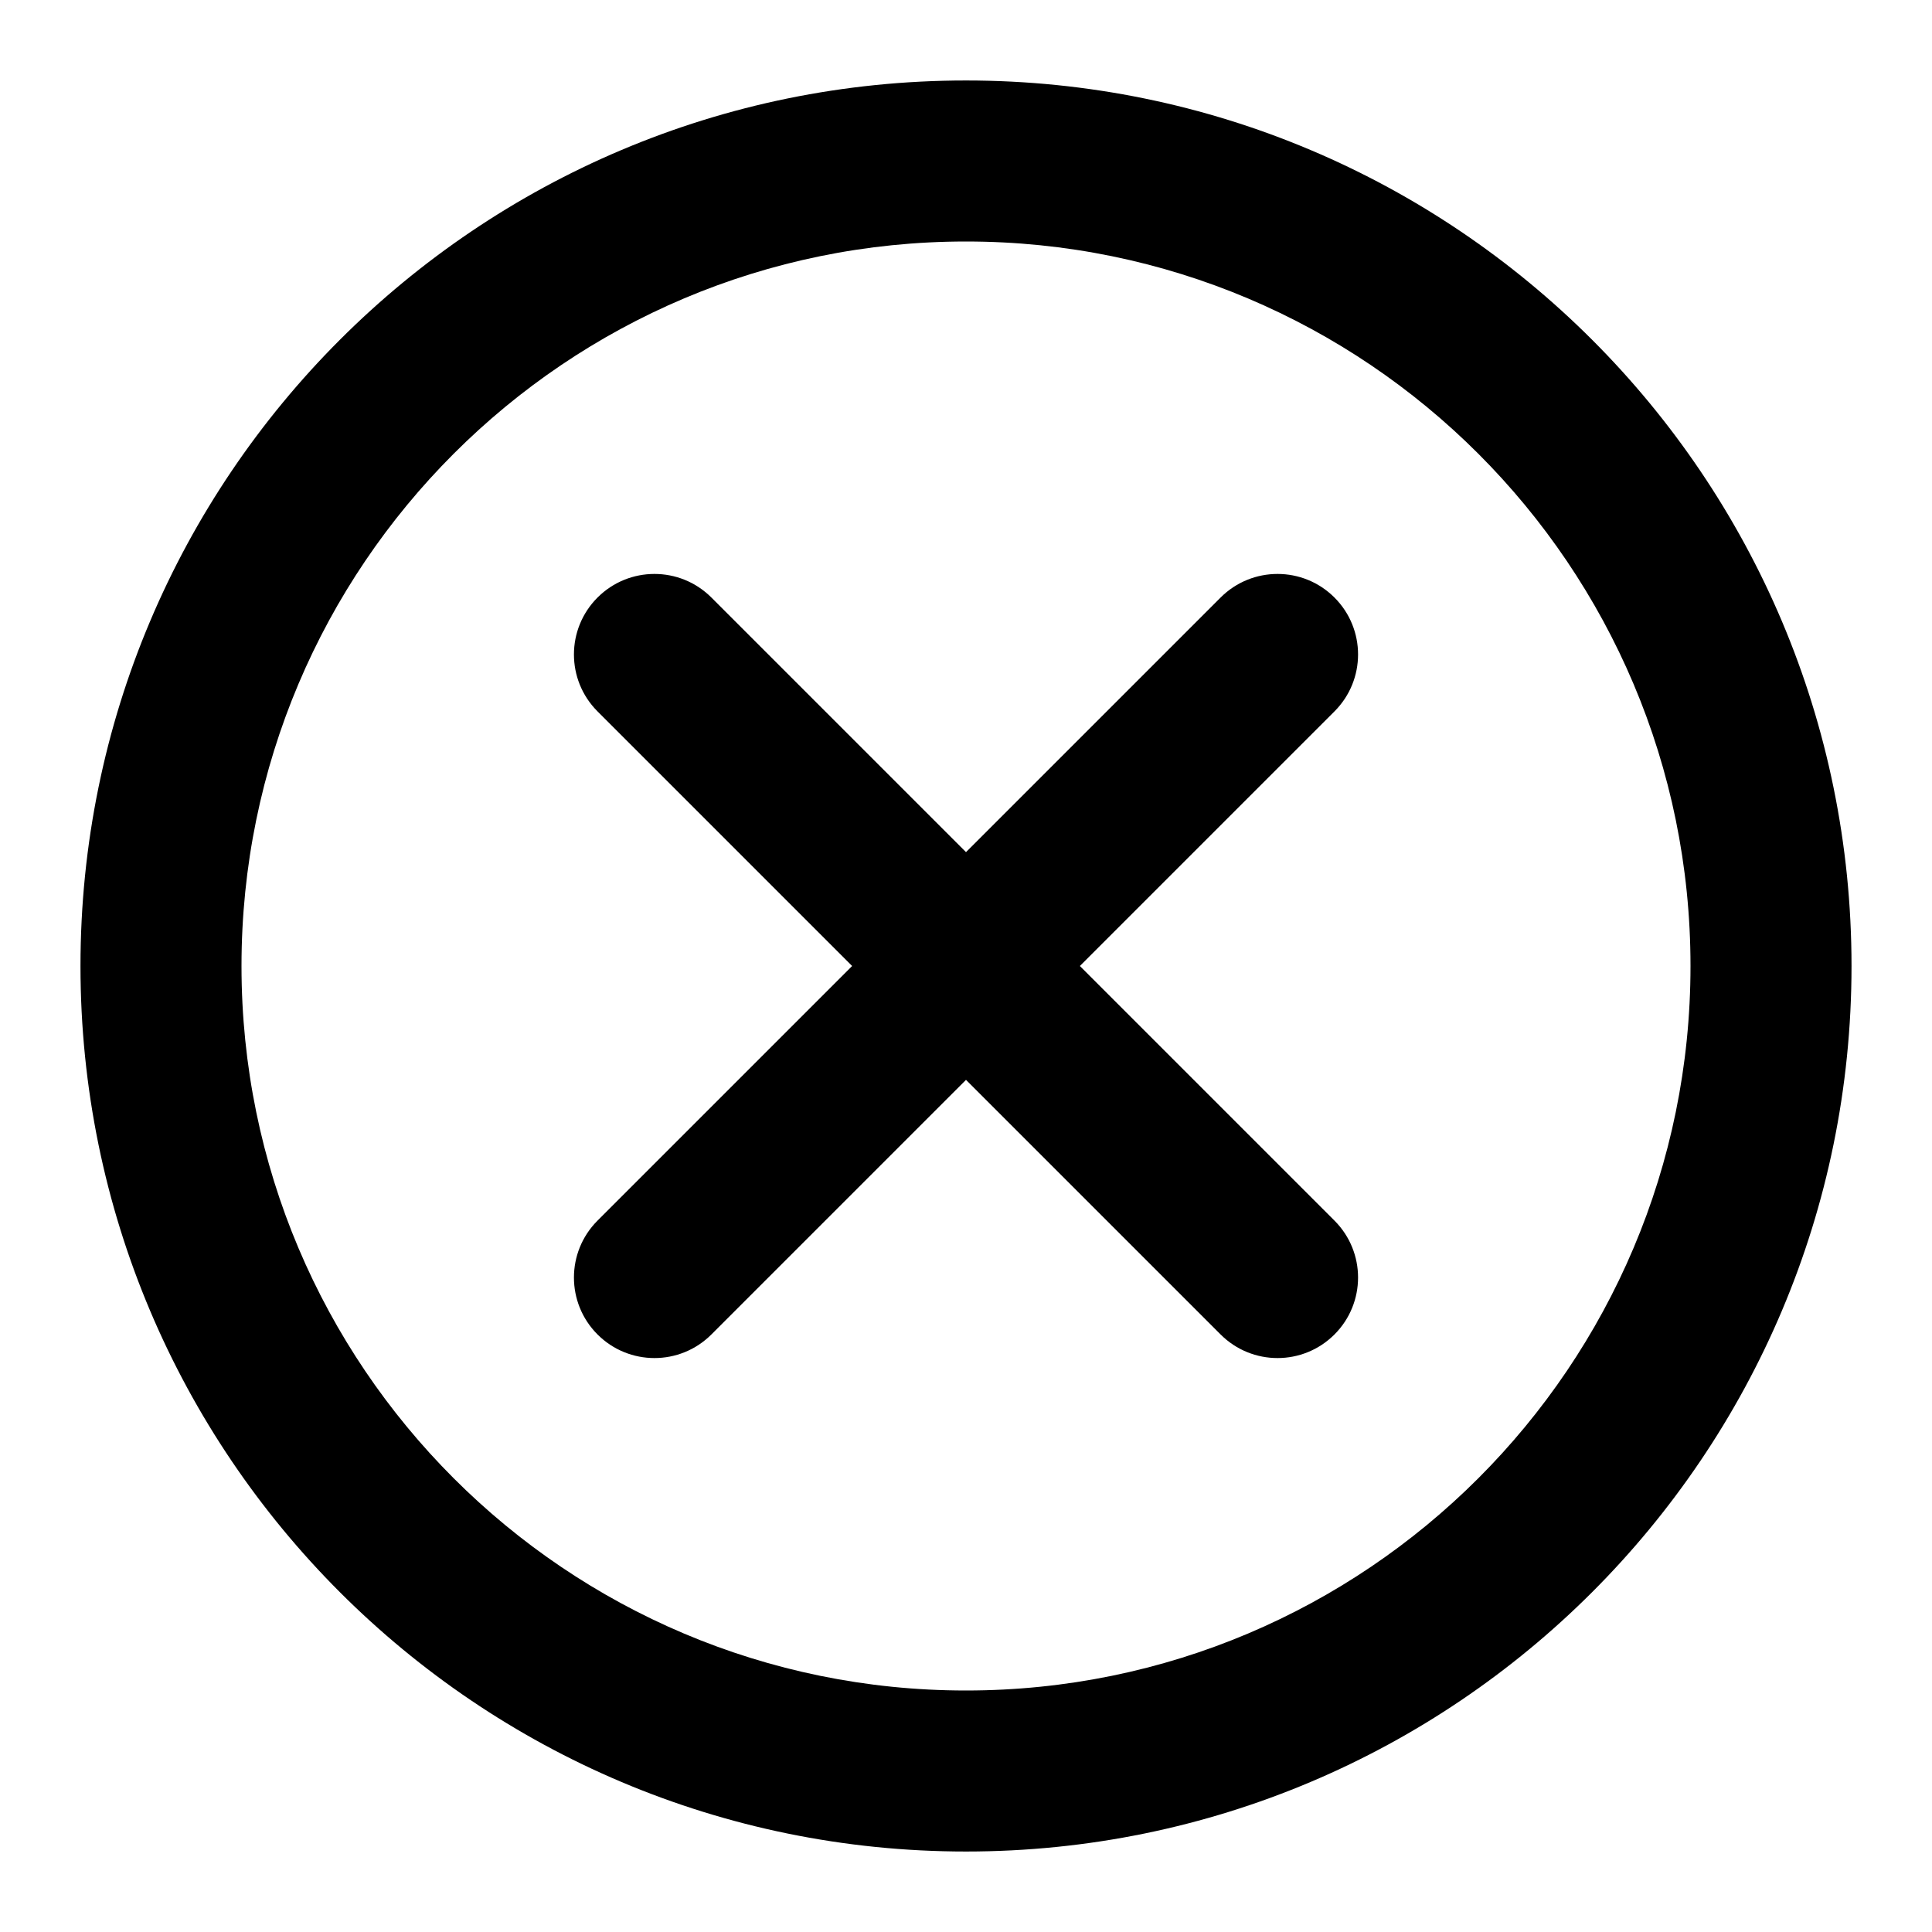 <!-- Generated by IcoMoon.io -->
<svg version="1.1" xmlns="http://www.w3.org/2000/svg" width="32" height="32" viewBox="0 0 32 32">
<title>message--error</title>
<path d="M16 4c-6.627 0-12 5.373-12 12s5.373 12 12 12c6.627 0 12-5.373 12-12s-5.373-12-12-12zM1.333 16c0-8.1 6.566-14.667 14.667-14.667s14.667 6.566 14.667 14.667c0 8.1-6.567 14.667-14.667 14.667s-14.667-6.567-14.667-14.667zM9.897 9.897c0.521-0.521 1.365-0.521 1.886 0l4.217 4.217 4.217-4.217c0.521-0.521 1.365-0.521 1.886 0s0.521 1.365 0 1.886l-4.217 4.217 4.217 4.217c0.521 0.521 0.521 1.365 0 1.886s-1.365 0.521-1.886 0l-4.217-4.217-4.217 4.217c-0.521 0.521-1.365 0.521-1.886 0s-0.521-1.365 0-1.886l4.217-4.217-4.217-4.217c-0.521-0.521-0.521-1.365 0-1.886z"></path>
</svg>
